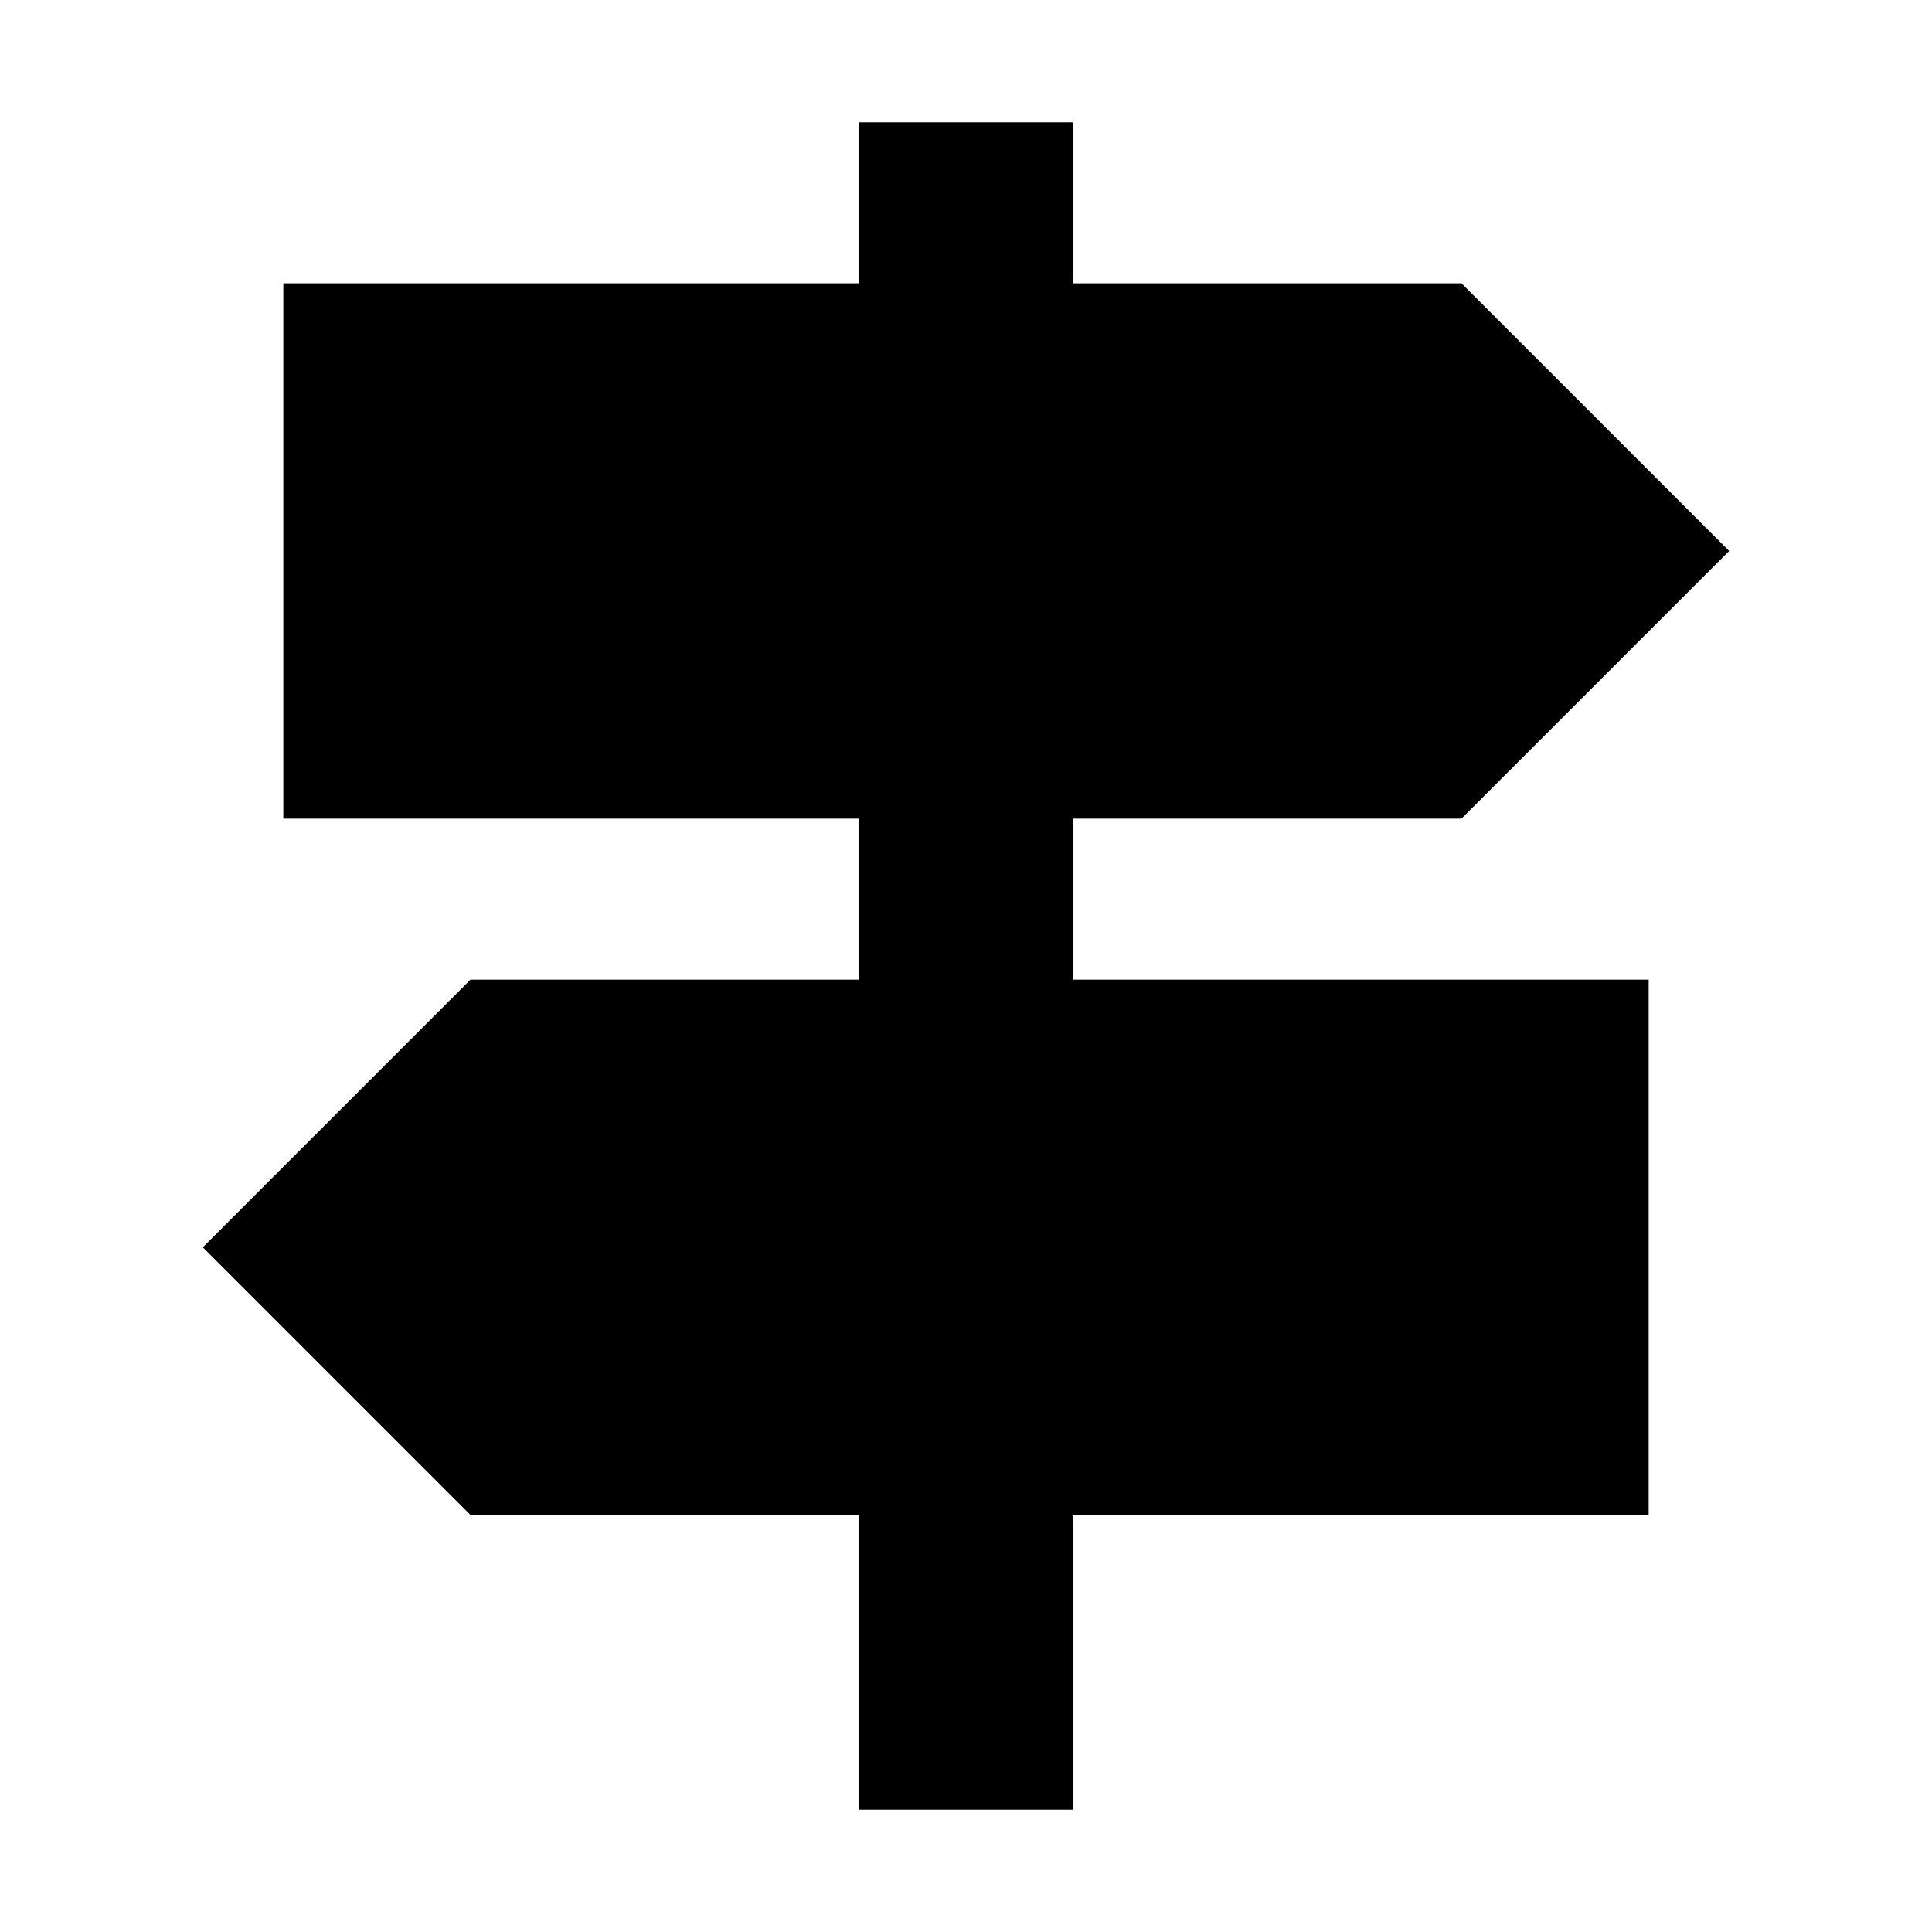 <svg xmlns="http://www.w3.org/2000/svg" height="24" viewBox="0 -960 960 960" width="24"><path d="M426.999-60.782v-146.434H233.782l-133-133 133-133.001h193.217v-80H140.782v-266.001h286.217v-80h106.002v80h193.217l133 133-133 133.001H533.001v80h286.217v266.001H533.001v146.434H426.999Z"/></svg>